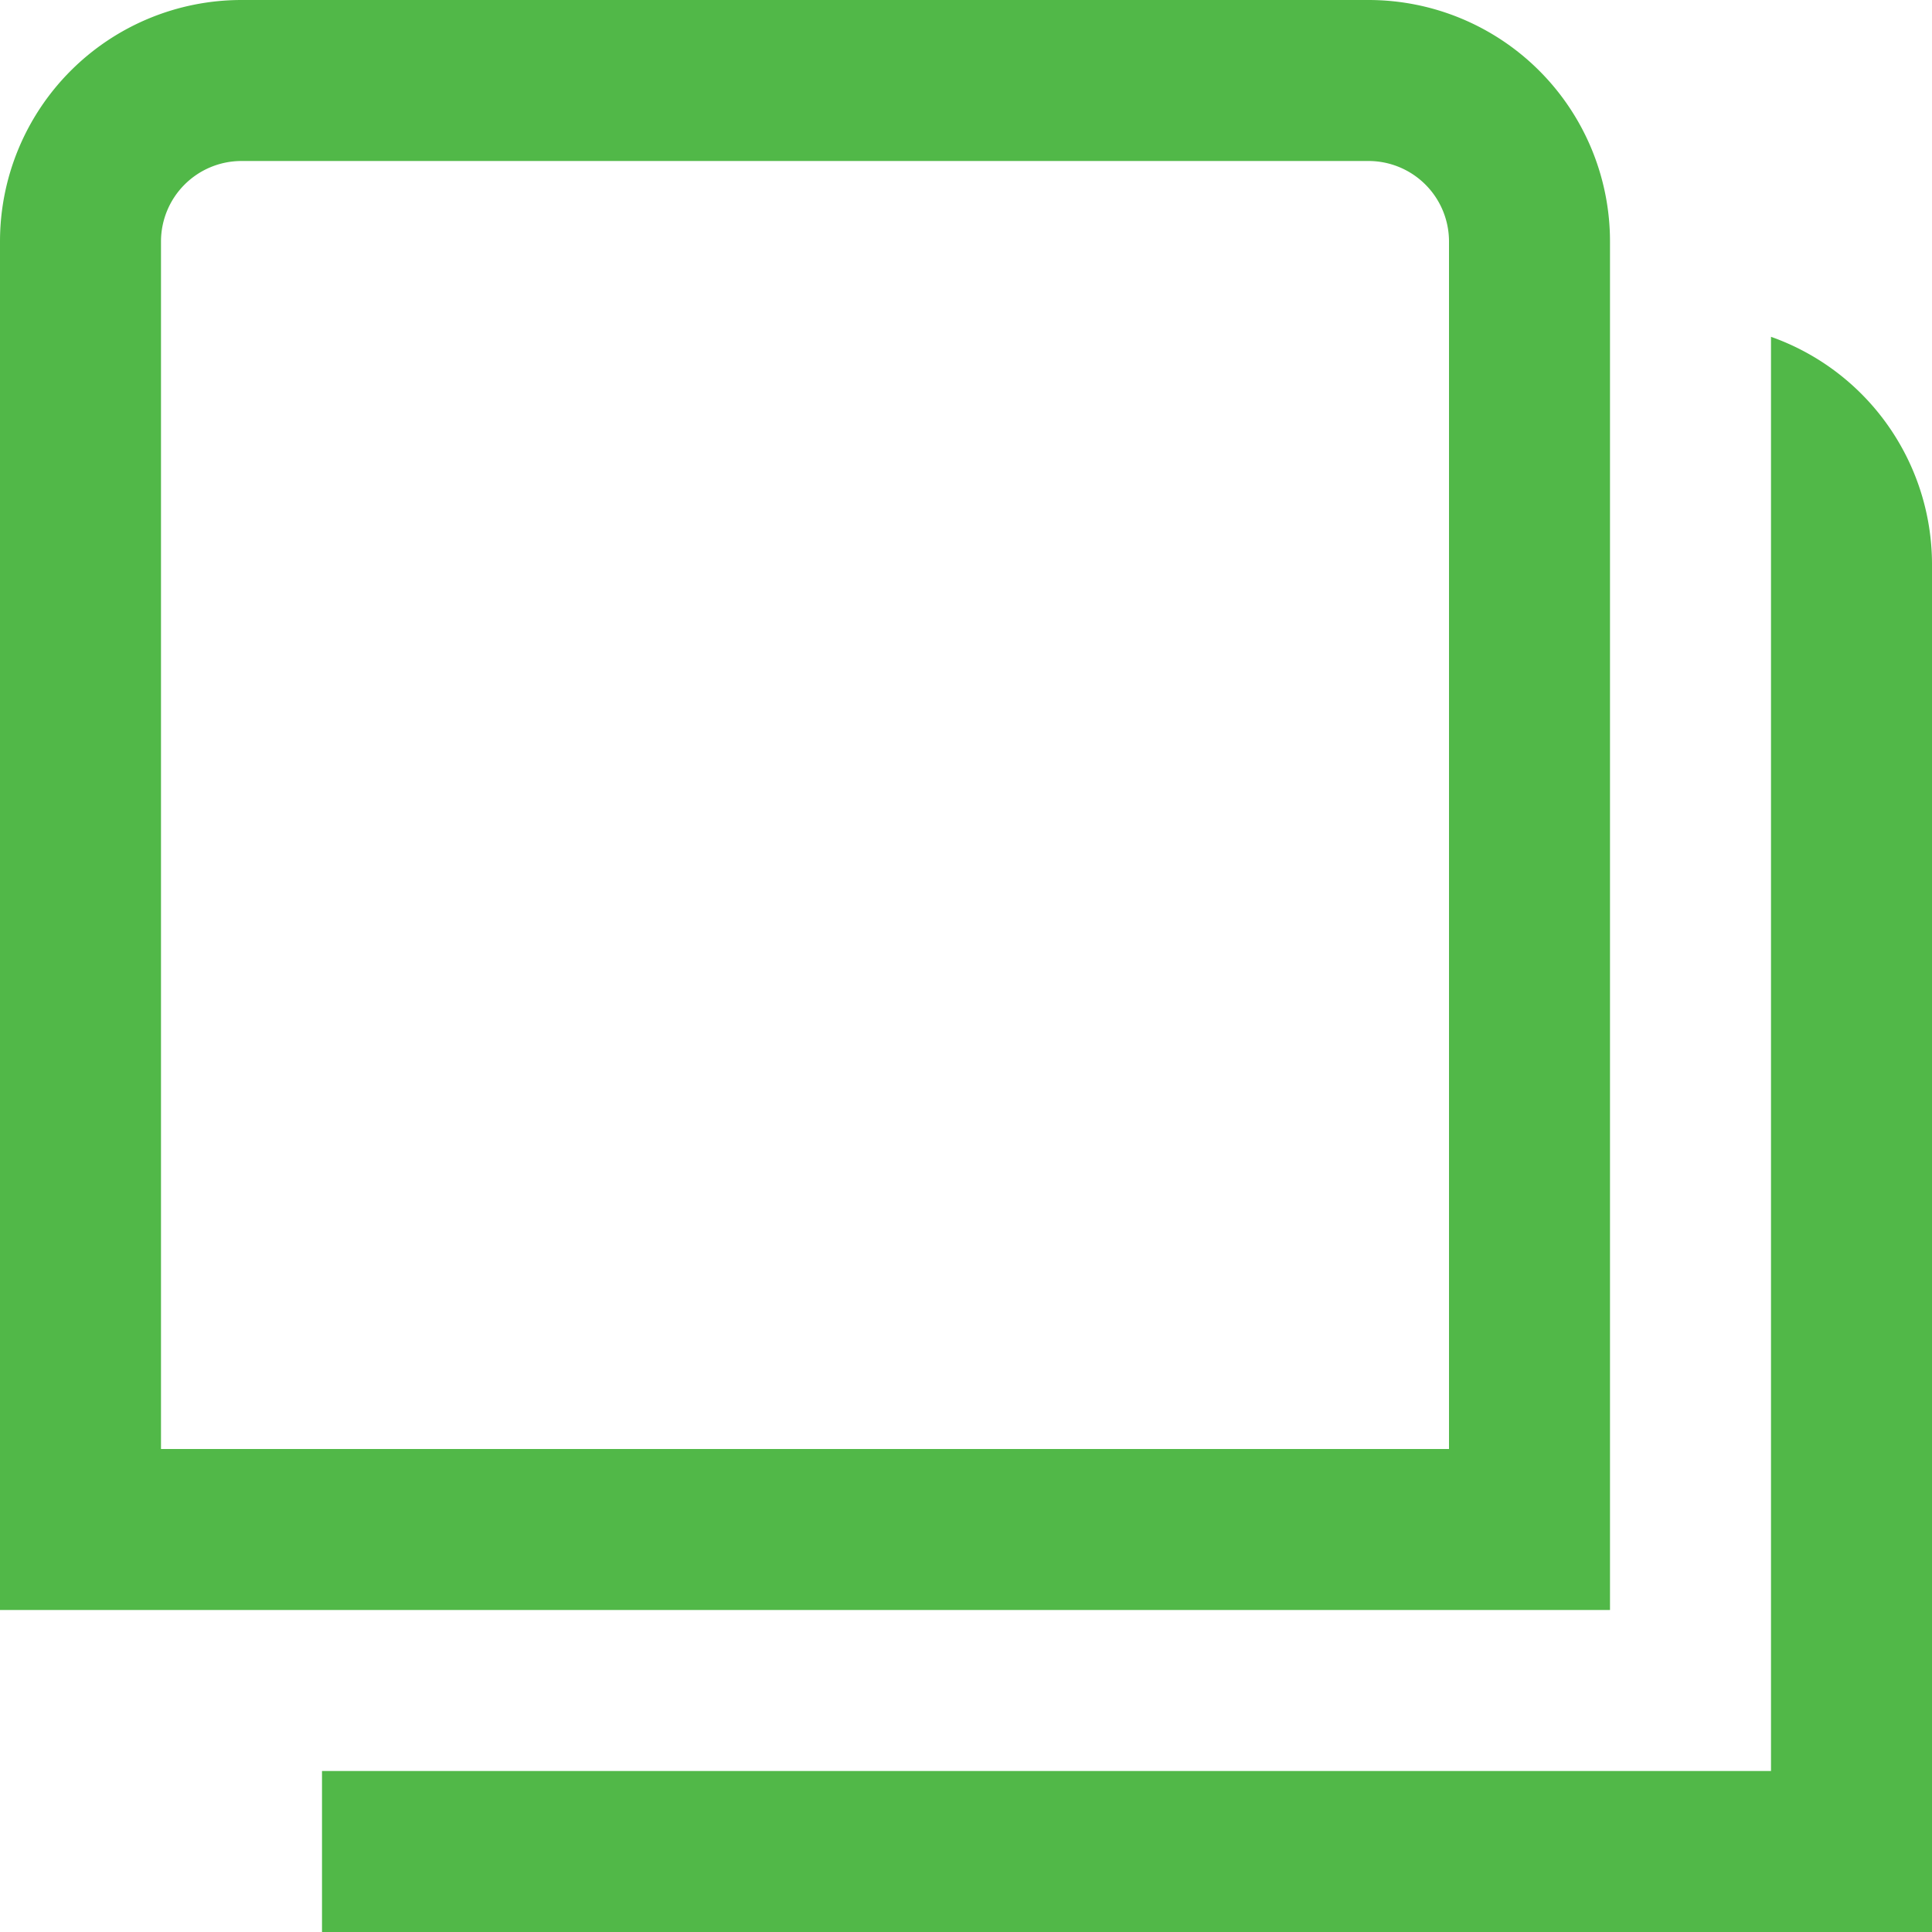 <svg id="Layer_1" data-name="Layer 1" xmlns="http://www.w3.org/2000/svg" viewBox="0 0 24 24"><defs><style>.cls-1{fill:#51B848;}</style></defs><path class="cls-1" d="M20,20H0V3A3,3,0,0,1,3,0H17a3,3,0,0,1,3,3ZM2,18H18V3a1,1,0,0,0-1-1H3A1,1,0,0,0,2,3ZM22,4.184V22H4v2H24V7A3,3,0,0,0,22,4.184Z"/></svg>